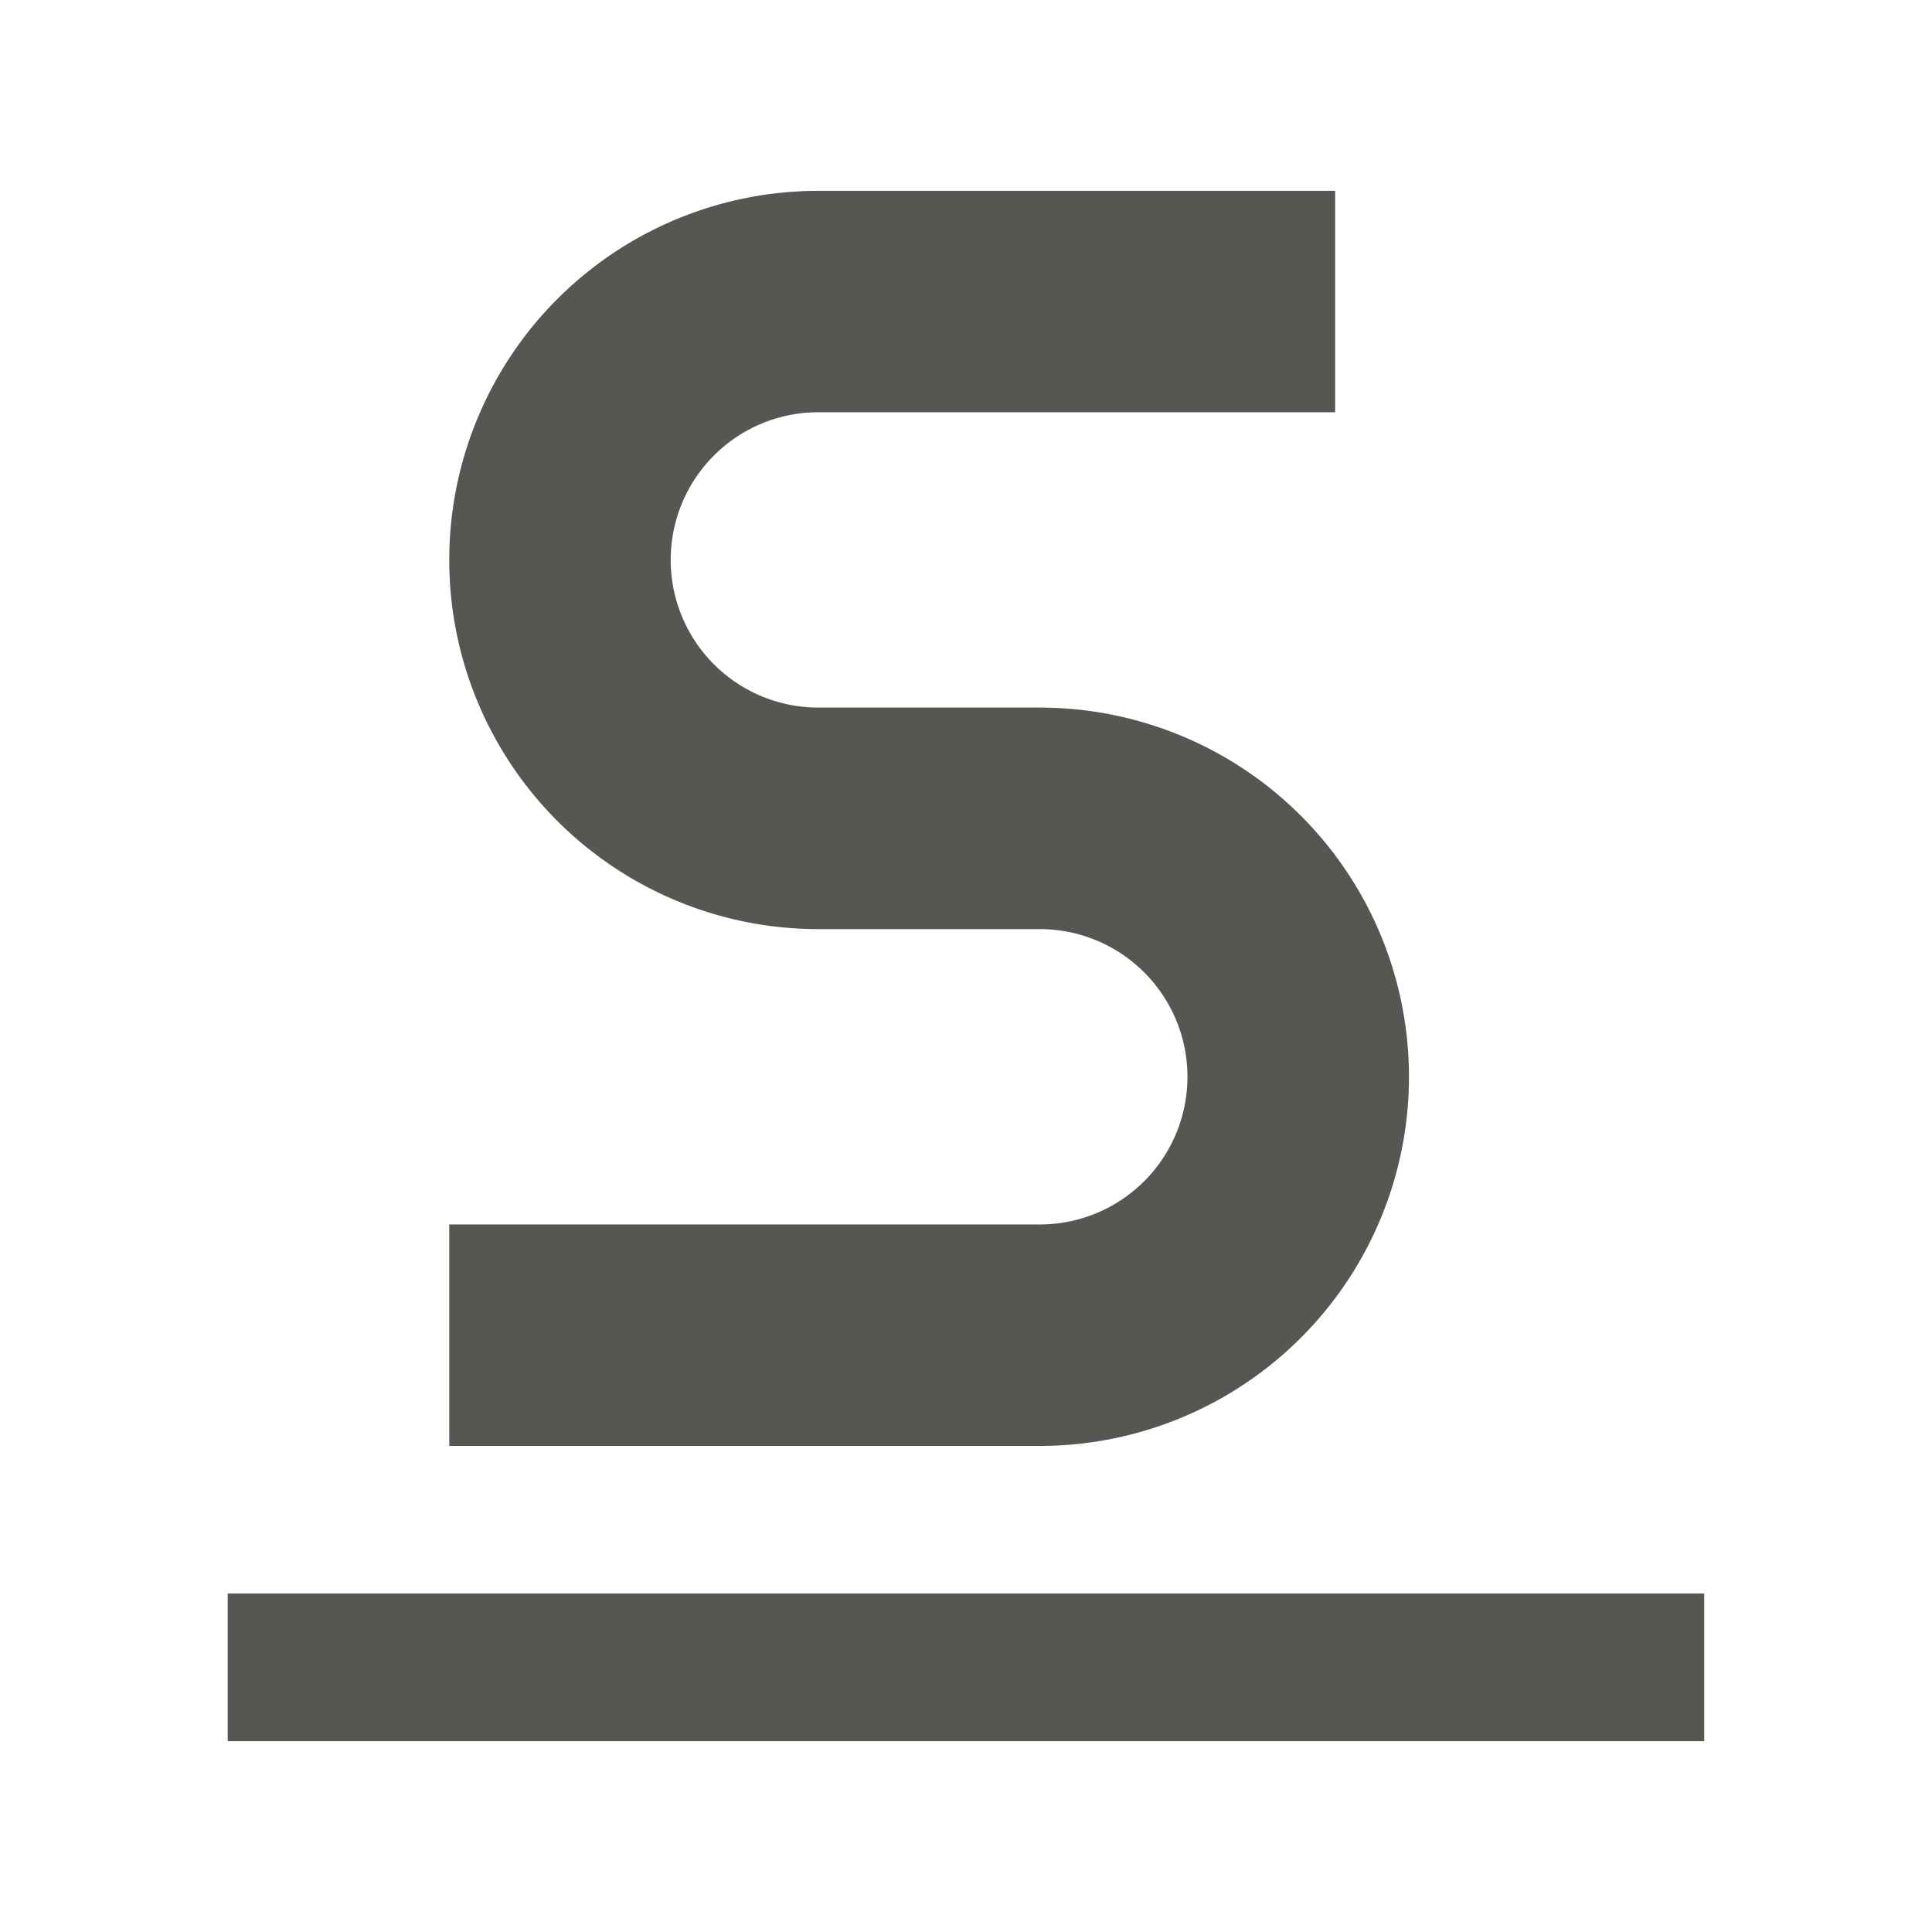 <?xml version="1.0" encoding="UTF-8" standalone="no"?>
<svg
   xmlns:dc="http://purl.org/dc/elements/1.1/"
   xmlns:cc="http://creativecommons.org/ns#"
   xmlns:rdf="http://www.w3.org/1999/02/22-rdf-syntax-ns#"
   xmlns:svg="http://www.w3.org/2000/svg"
   xmlns="http://www.w3.org/2000/svg"
   xmlns:sodipodi="http://sodipodi.sourceforge.net/DTD/sodipodi-0.dtd"
   xmlns:inkscape="http://www.inkscape.org/namespaces/inkscape"
   viewBox="0 0 32 32"
   version="1.1"
   id="svg4"
   sodipodi:docname="underline.svg"
   inkscape:version="0.92.4 (5da689c313, 2019-01-14)"
   width="32"
   height="32">
  <defs
     id="defs8" />
  <sodipodi:namedview
     pagecolor="#ffffff"
     bordercolor="#666666"
     borderopacity="1"
     objecttolerance="10"
     gridtolerance="10"
     guidetolerance="10"
     inkscape:pageopacity="0"
     inkscape:pageshadow="2"
     inkscape:window-width="1366"
     inkscape:window-height="704"
     id="namedview6"
     showgrid="false"
     inkscape:zoom="9.8333333"
     inkscape:cx="12"
     inkscape:cy="11.186441"
     inkscape:window-x="0"
     inkscape:window-y="0"
     inkscape:window-maximized="1"
     inkscape:current-layer="svg4"
     inkscape:snap-global="true"
     inkscape:snap-page="true">
    <inkscape:grid
       type="xygrid"
       id="grid836"
       spacingx="0.5"
       spacingy="0.5" />
  </sodipodi:namedview>
  <path
     d="M 13.554,3.161 A 6.114,6.114 0 0 0 7.441,9.275 6.114,6.114 0 0 0 13.554,15.389 h 3.668 a 2.446,2.446 0 0 1 2.446,2.446 2.446,2.446 0 0 1 -2.446,2.446 H 7.441 v 3.668 H 17.223 A 6.114,6.114 0 0 0 23.337,17.834 6.114,6.114 0 0 0 17.223,11.72 h -3.668 a 2.446,2.446 0 0 1 -2.446,-2.446 2.446,2.446 0 0 1 2.446,-2.446 h 8.559 V 3.161 Z M 3.772,26.393 v 2.446 h 24.455 v -2.446 z"
     id="path2"
     inkscape:connector-curvature="0"
     style="fill:#555753;stroke-width:1" />
</svg>
